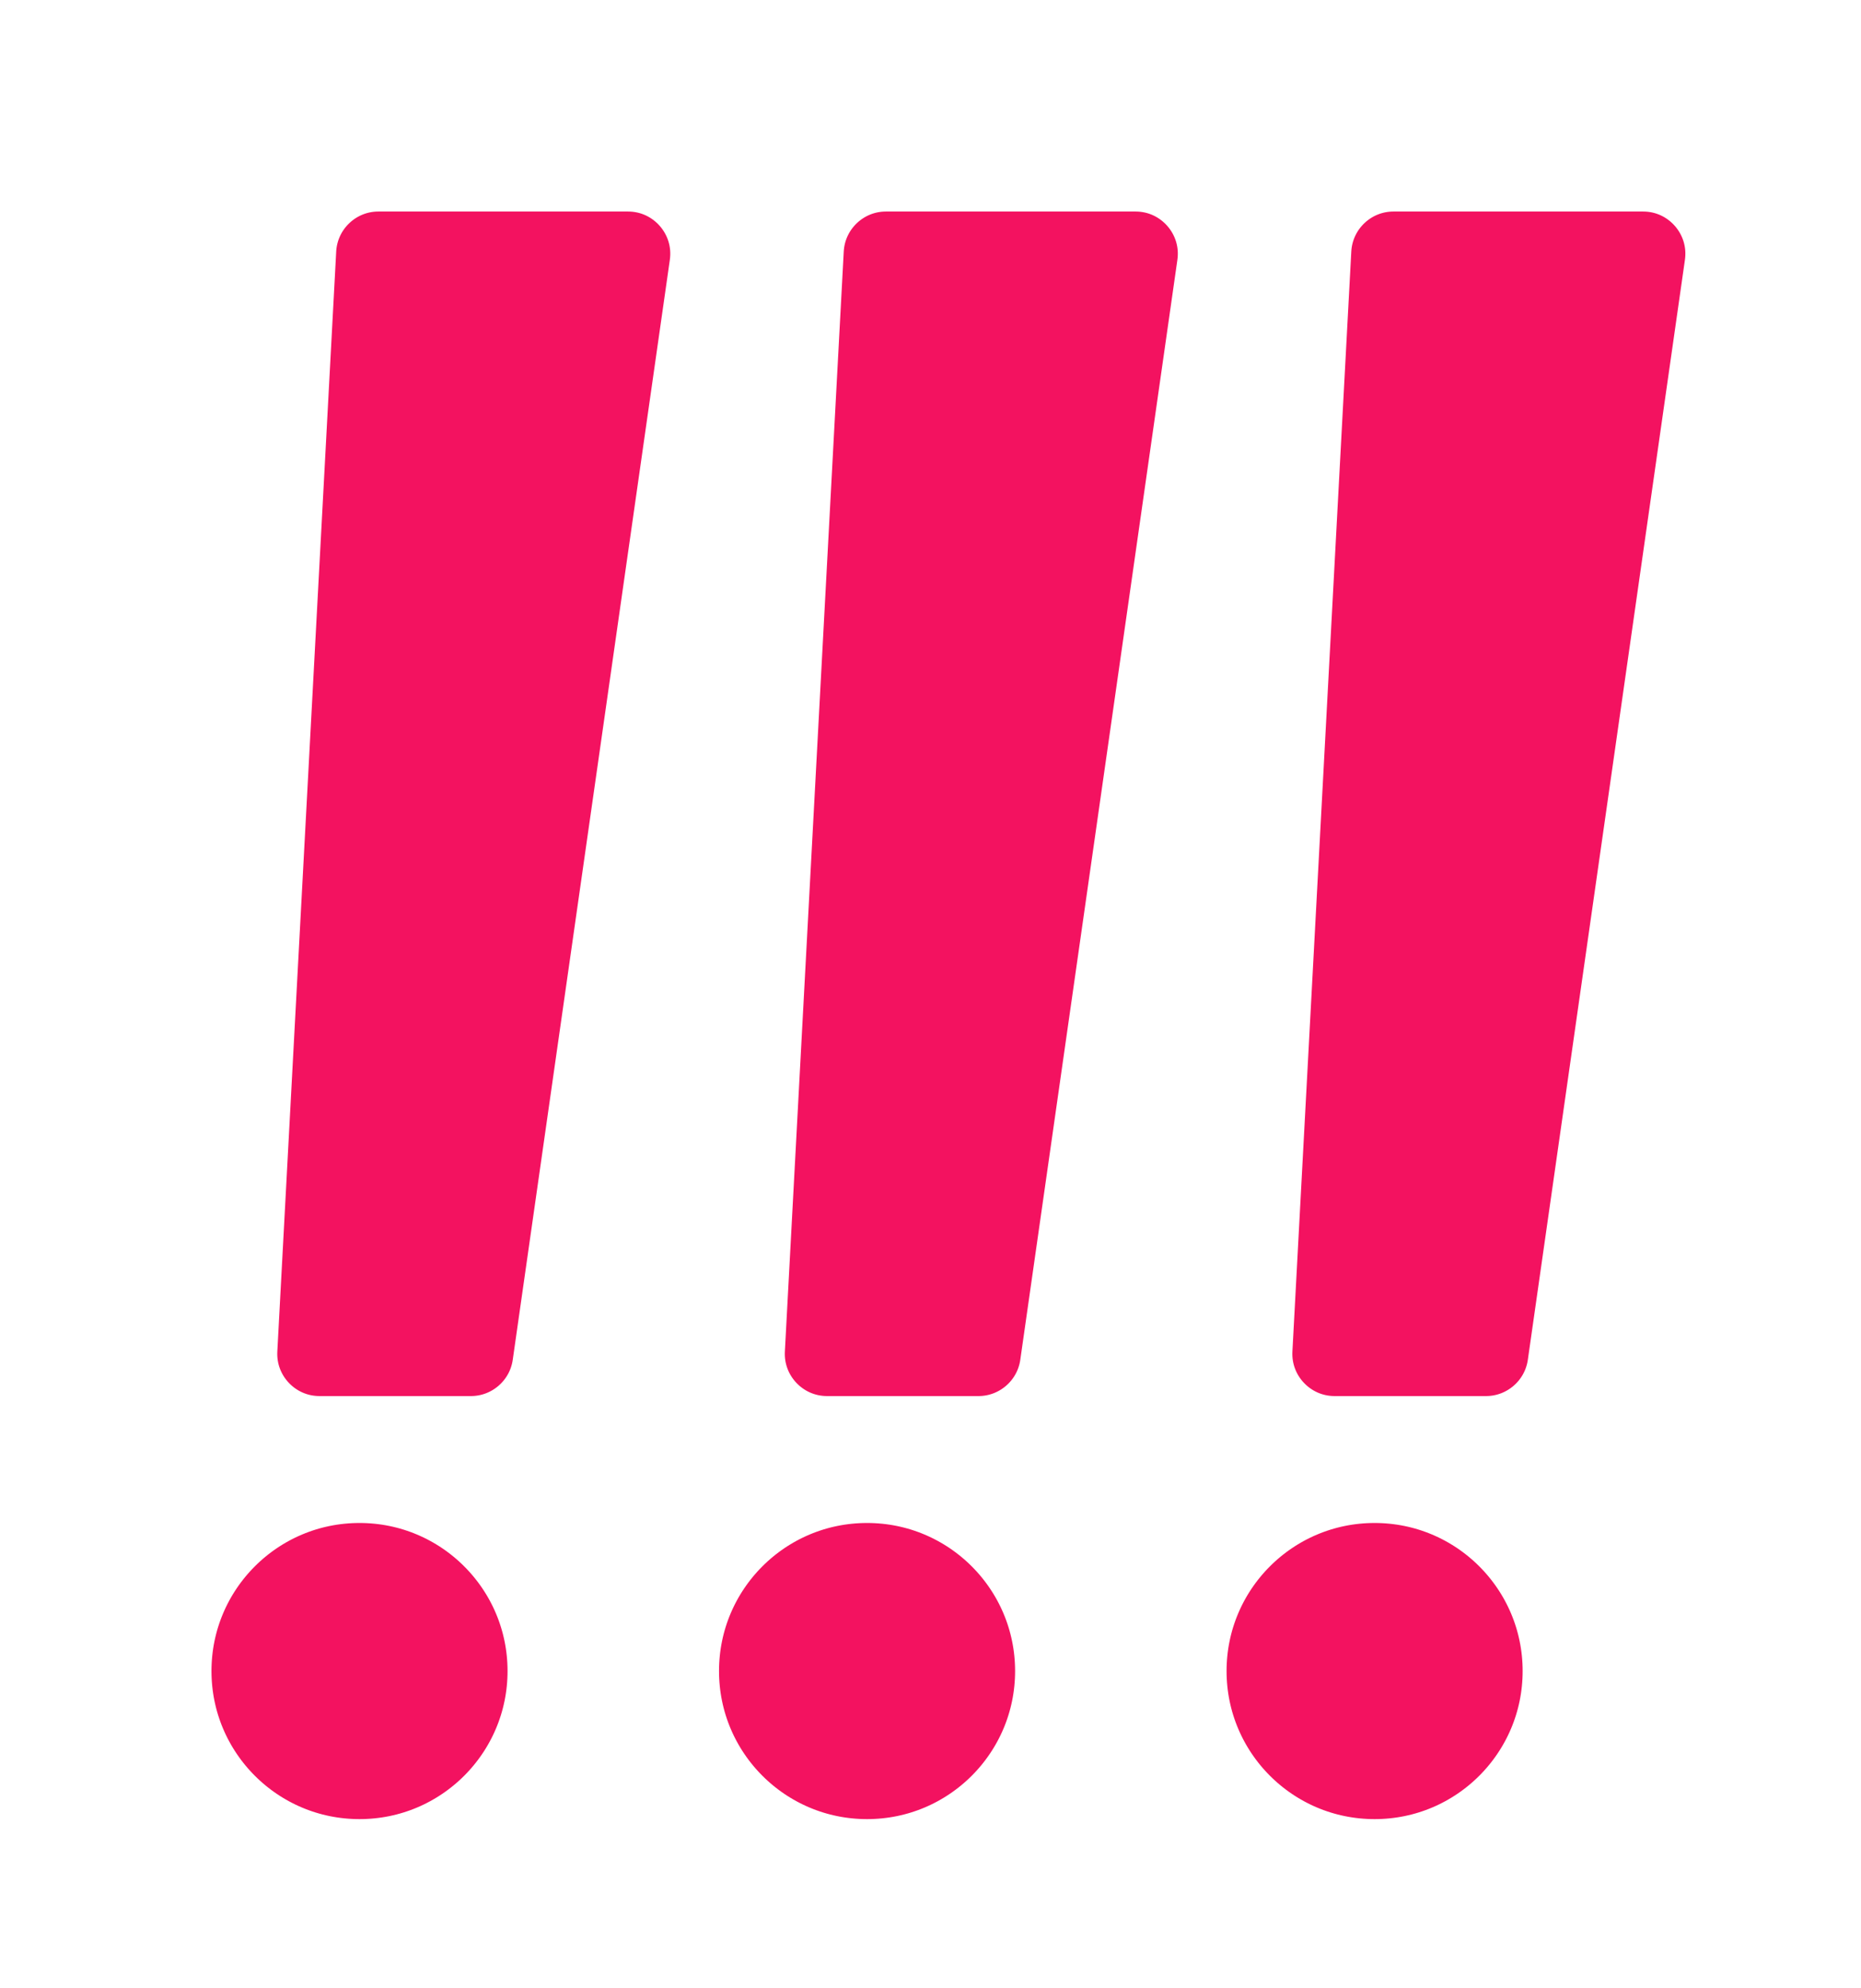 <svg width="44" height="47" viewBox="0 0 44 47" fill="none" xmlns="http://www.w3.org/2000/svg">
<g clip-path="url(#clip0_108_361)">
<g filter="url(#filter0_d_108_361)">
<rect x="11" y="26" width="21" height="13" fill="white"/>
<path d="M7.948 2.5C6.619 2.5 5.523 3.539 5.451 4.866L4.059 30.866C3.982 32.297 5.122 33.5 6.555 33.5H10.133C11.377 33.5 12.432 32.585 12.608 31.354L16.322 5.354C16.537 3.847 15.368 2.5 13.847 2.5H7.948Z" fill="#F31260" stroke="white" stroke-width="3"/>
<circle cx="7.5" cy="38.5" r="5" fill="#F31260" stroke="white" stroke-width="3"/>
<path d="M19.948 2.5C18.619 2.5 17.523 3.539 17.451 4.866L16.059 30.866C15.982 32.297 17.122 33.5 18.555 33.5H22.133C23.377 33.5 24.432 32.585 24.608 31.354L28.322 5.354C28.537 3.847 27.368 2.5 25.847 2.5H19.948Z" fill="#F31260" stroke="white" stroke-width="3"/>
<circle cx="19.5" cy="38.5" r="5" fill="#F31260" stroke="white" stroke-width="3"/>
<path d="M31.948 2.5C30.619 2.5 29.523 3.539 29.451 4.866L28.059 30.866C27.982 32.297 29.122 33.5 30.555 33.5H34.133C35.377 33.5 36.432 32.585 36.608 31.354L40.322 5.354C40.537 3.847 39.368 2.5 37.847 2.5H31.948Z" fill="#F31260" stroke="white" stroke-width="3"/>
<circle cx="31.5" cy="38.5" r="5" fill="#F31260" stroke="white" stroke-width="3"/>
</g>
</g>
<defs>
<filter id="filter0_d_108_361" x="0" y="0" width="44.848" height="48" filterUnits="userSpaceOnUse" color-interpolation-filters="sRGB">
<feFlood flood-opacity="0" result="BackgroundImageFix"/>
<feColorMatrix in="SourceAlpha" type="matrix" values="0 0 0 0 0 0 0 0 0 0 0 0 0 0 0 0 0 0 127 0" result="hardAlpha"/>
<feOffset dx="1" dy="1"/>
<feGaussianBlur stdDeviation="1"/>
<feComposite in2="hardAlpha" operator="out"/>
<feColorMatrix type="matrix" values="0 0 0 0 0 0 0 0 0 0 0 0 0 0 0 0 0 0 0.25 0"/>
<feBlend mode="normal" in2="BackgroundImageFix" result="effect1_dropShadow_108_361"/>
<feBlend mode="normal" in="SourceGraphic" in2="effect1_dropShadow_108_361" result="shape"/>
</filter>
<clipPath id="clip0_108_361">
<rect width="44" height="47" fill="white"/>
</clipPath>
</defs>
</svg>
